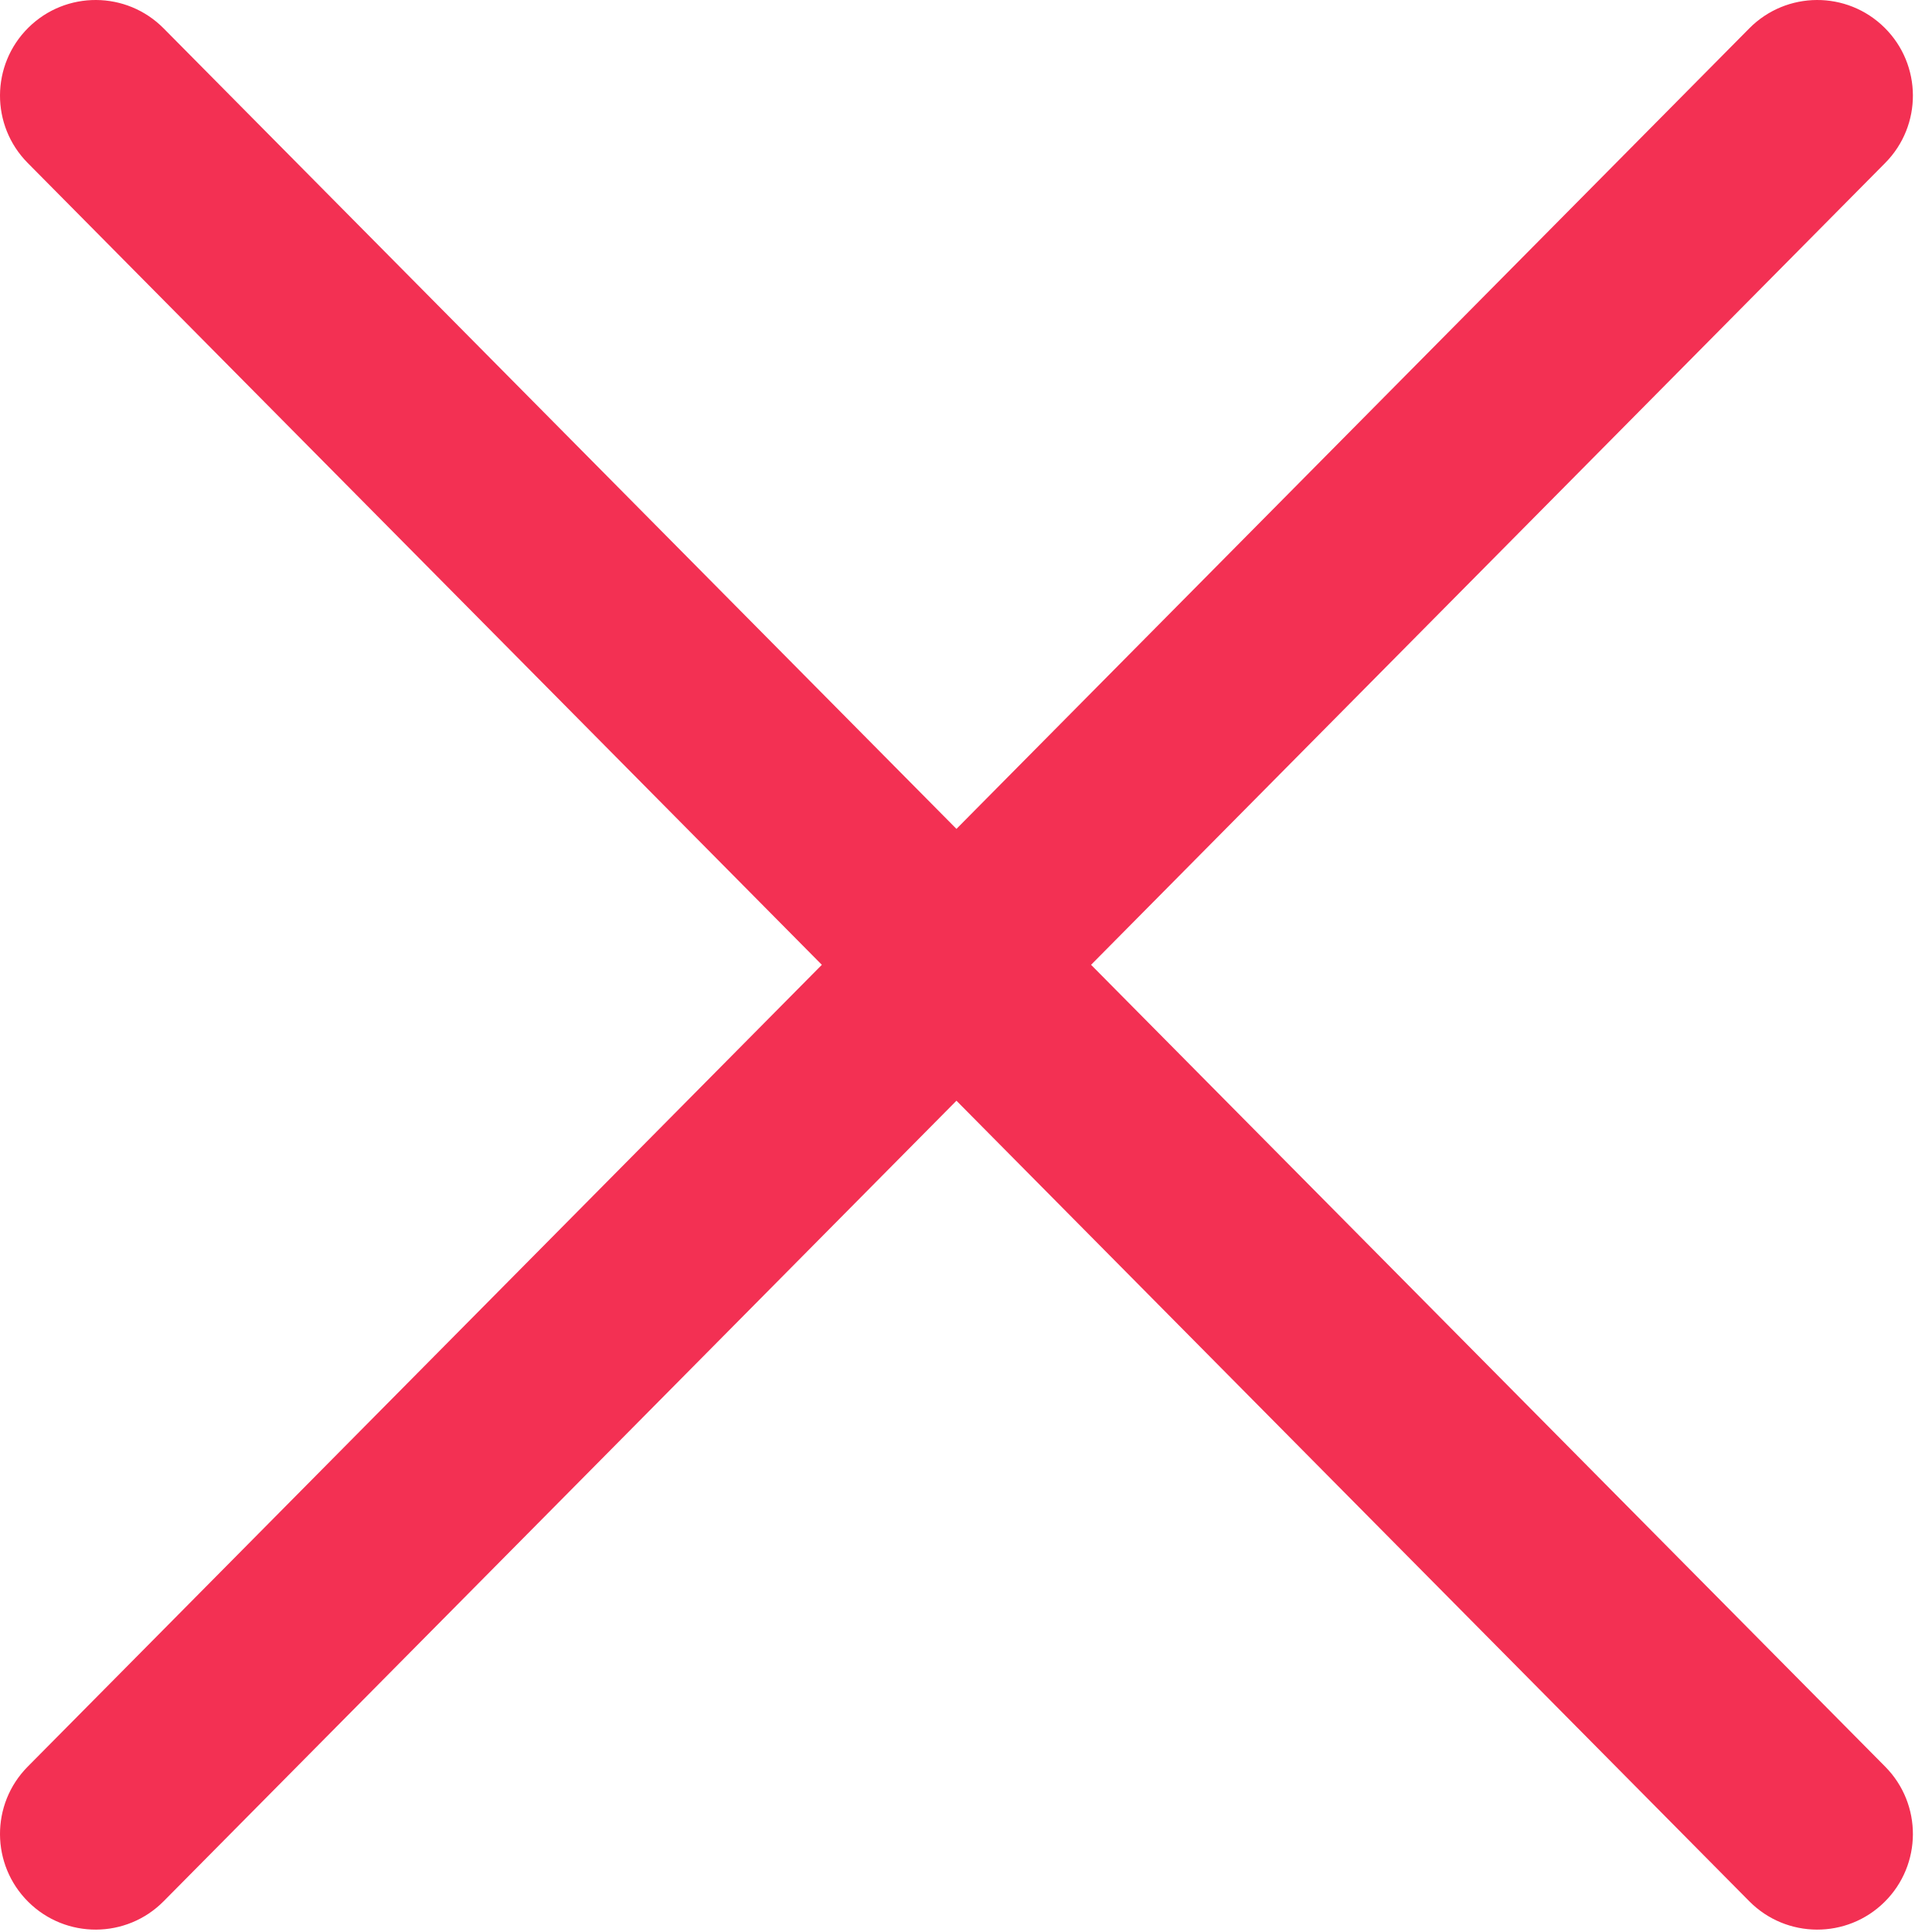 <svg width="101" height="101" viewBox="0 0 101 101" fill="none" xmlns="http://www.w3.org/2000/svg">
<path fill-rule="evenodd" clip-rule="evenodd" d="M98.554 8.518C100.497 6.556 100.482 3.391 98.52 1.447C96.558 -0.496 93.392 -0.48 91.449 1.482L50.001 43.332L8.553 1.482C6.609 -0.48 3.444 -0.496 1.482 1.447C-0.48 3.391 -0.496 6.556 1.447 8.518L42.964 50.438L1.447 92.357C-0.496 94.319 -0.48 97.485 1.482 99.428C3.444 101.371 6.609 101.356 8.553 99.394L50.001 57.543L91.449 99.394C93.392 101.356 96.558 101.371 98.52 99.428C100.482 97.485 100.497 94.319 98.554 92.357L57.038 50.438L98.554 8.518Z" fill="#F33053"/>
</svg>
